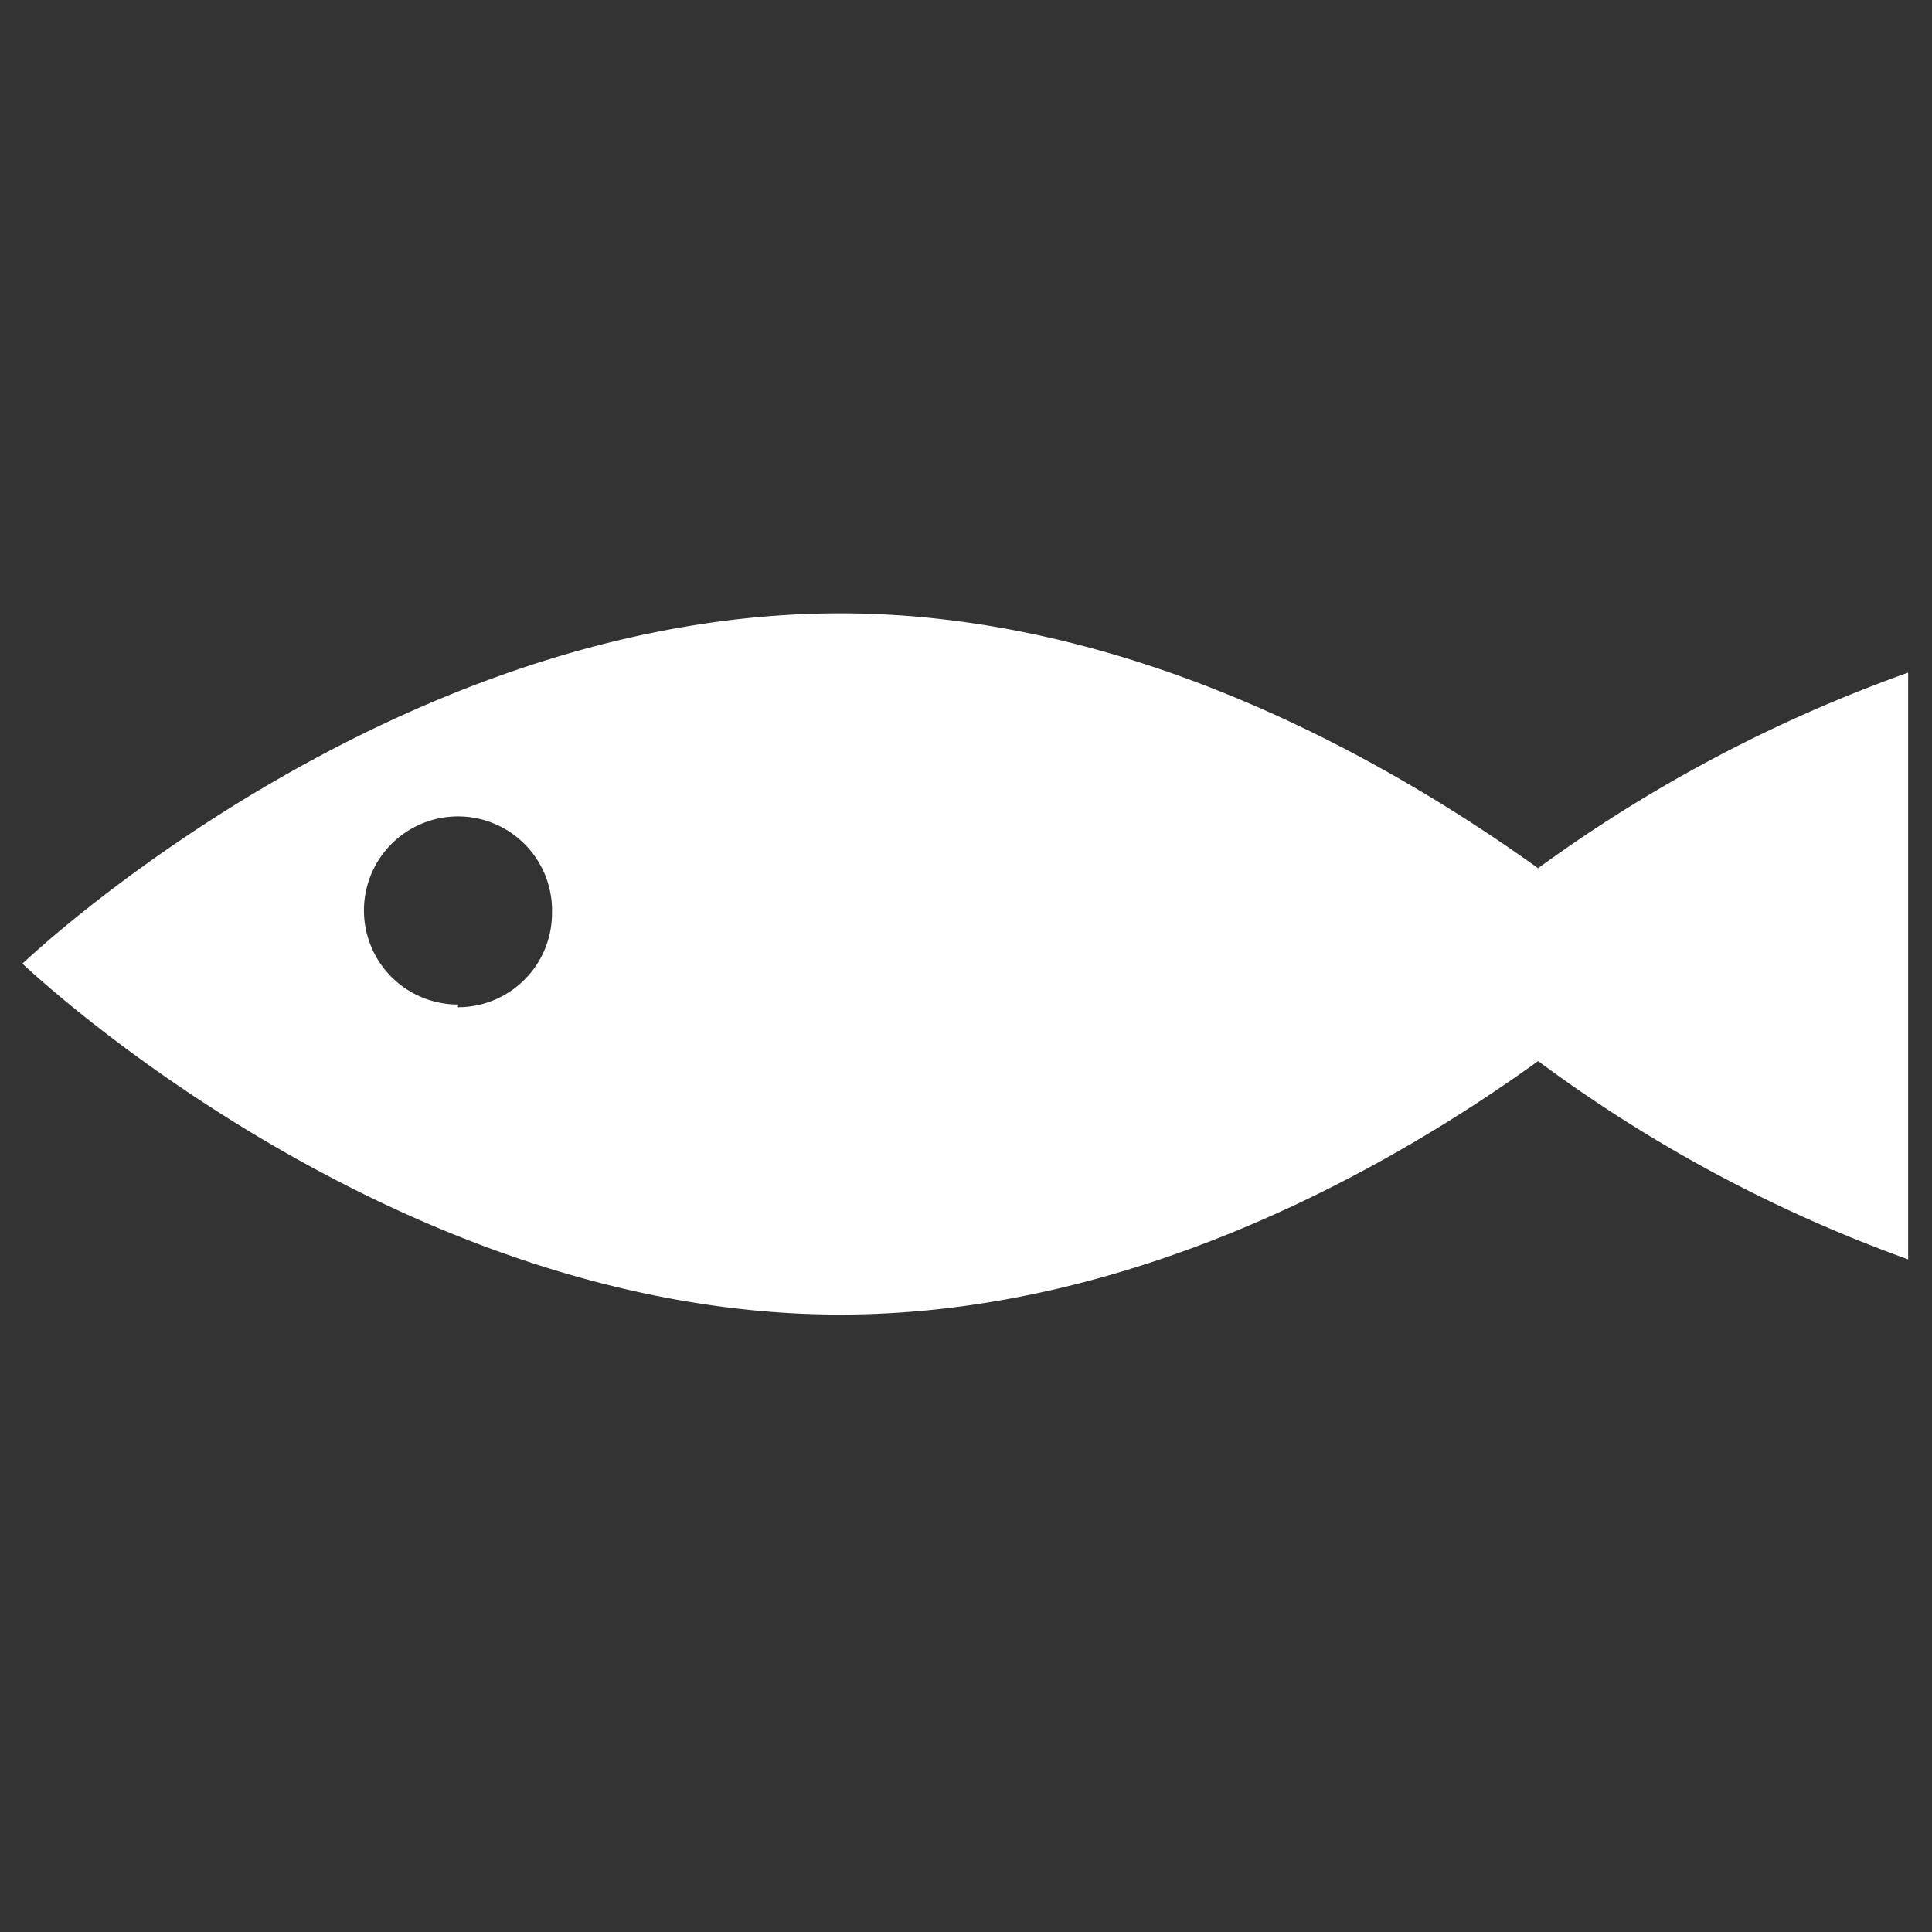 <svg id="Layer_1" data-name="Layer 1" xmlns="http://www.w3.org/2000/svg" viewBox="0 0 28.35 28.35"><rect x="0" y="0" width="28.35" height="28.35" fill="#333333" stroke="none"/><defs><style>.cls-1{fill:#fff;}</style></defs><path class="cls-1" d="M22.57,12.74C20.45,11.22,16.66,9,12.33,9c-6.63,0-12,5.14-12,5.14s5.38,5.15,12,5.15c4.33,0,8.12-2.19,10.24-3.72A21.1,21.1,0,0,0,28,18.48V9.87A21.42,21.42,0,0,0,22.57,12.74Zm-15.85,2A1.38,1.38,0,1,1,8.1,13.4,1.38,1.38,0,0,1,6.72,14.78Z"/></svg>
